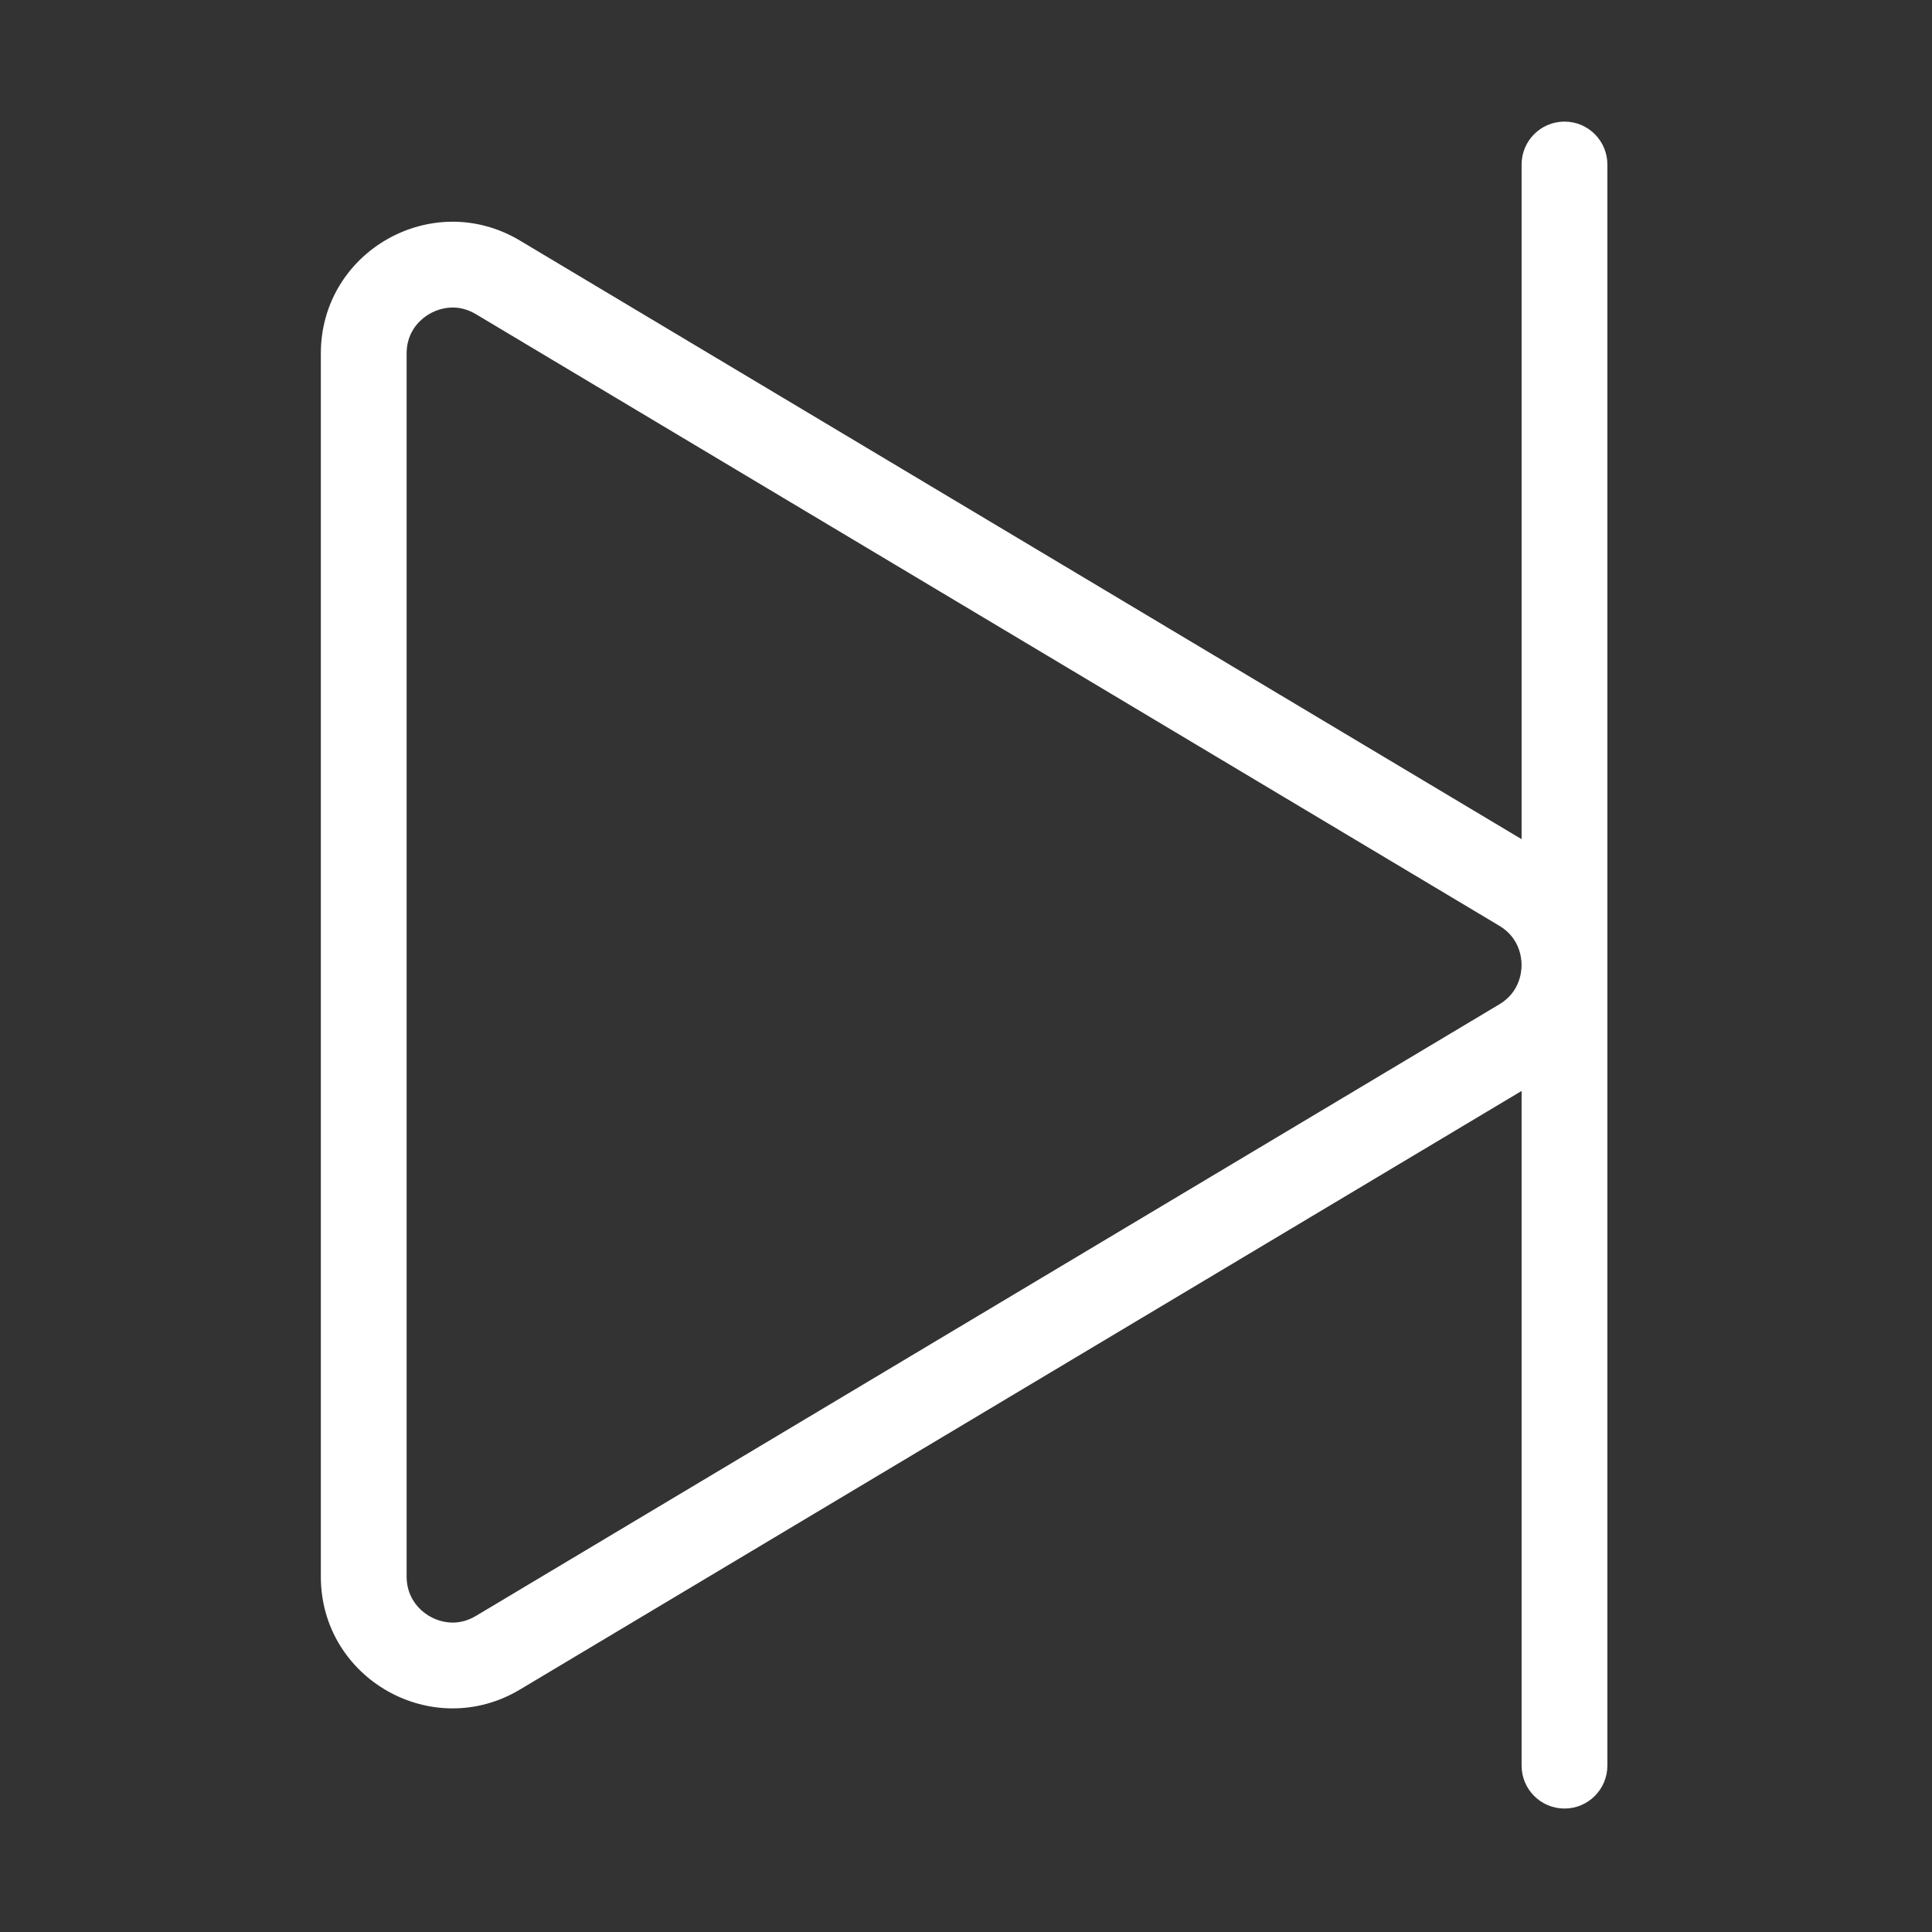 <?xml version="1.0" standalone="no"?><!DOCTYPE svg PUBLIC "-//W3C//DTD SVG 1.1//EN" "http://www.w3.org/Graphics/SVG/1.1/DTD/svg11.dtd"><svg t="1589419423418" class="icon" viewBox="0 0 1024 1024" version="1.1" xmlns="http://www.w3.org/2000/svg" p-id="5631" xmlns:xlink="http://www.w3.org/1999/xlink" width="128" height="128"><rect x="0" y="0" width="1024" height="1024" fill="#333333" stroke="none"/><defs><style type="text/css"></style></defs><path d="M275.57 895.5L806.48 578.22 806.48 935.83c0 12.55 10.18 22.73 22.73 22.73s22.73-10.18 22.73-22.73l0-848.65c0-12.55-10.18-22.73-22.73-22.73s-22.73 10.18-22.73 22.73l0 357.6L275.57 127.5c-46.49-27.78-105.52 5.71-105.52 59.87L170.05 835.63c0 54.16 59.04 87.65 105.52 59.87z m-60.05-708.14c0-8.61 3.95-14.21 7.27-17.37 4.65-4.45 10.91-7 17.14-7 4.25 0 8.39 1.18 12.33 3.54L794.64 490.66c10.67 6.38 11.82 16.69 11.82 20.84 0 4.14-1.15 14.46-11.82 20.84l-542.39 324.13c-3.94 2.35-8.08 3.54-12.33 3.54-11.74 0-24.4-9.32-24.4-24.38l0-648.27z" p-id="5632" fill="#ffffff"></path></svg>